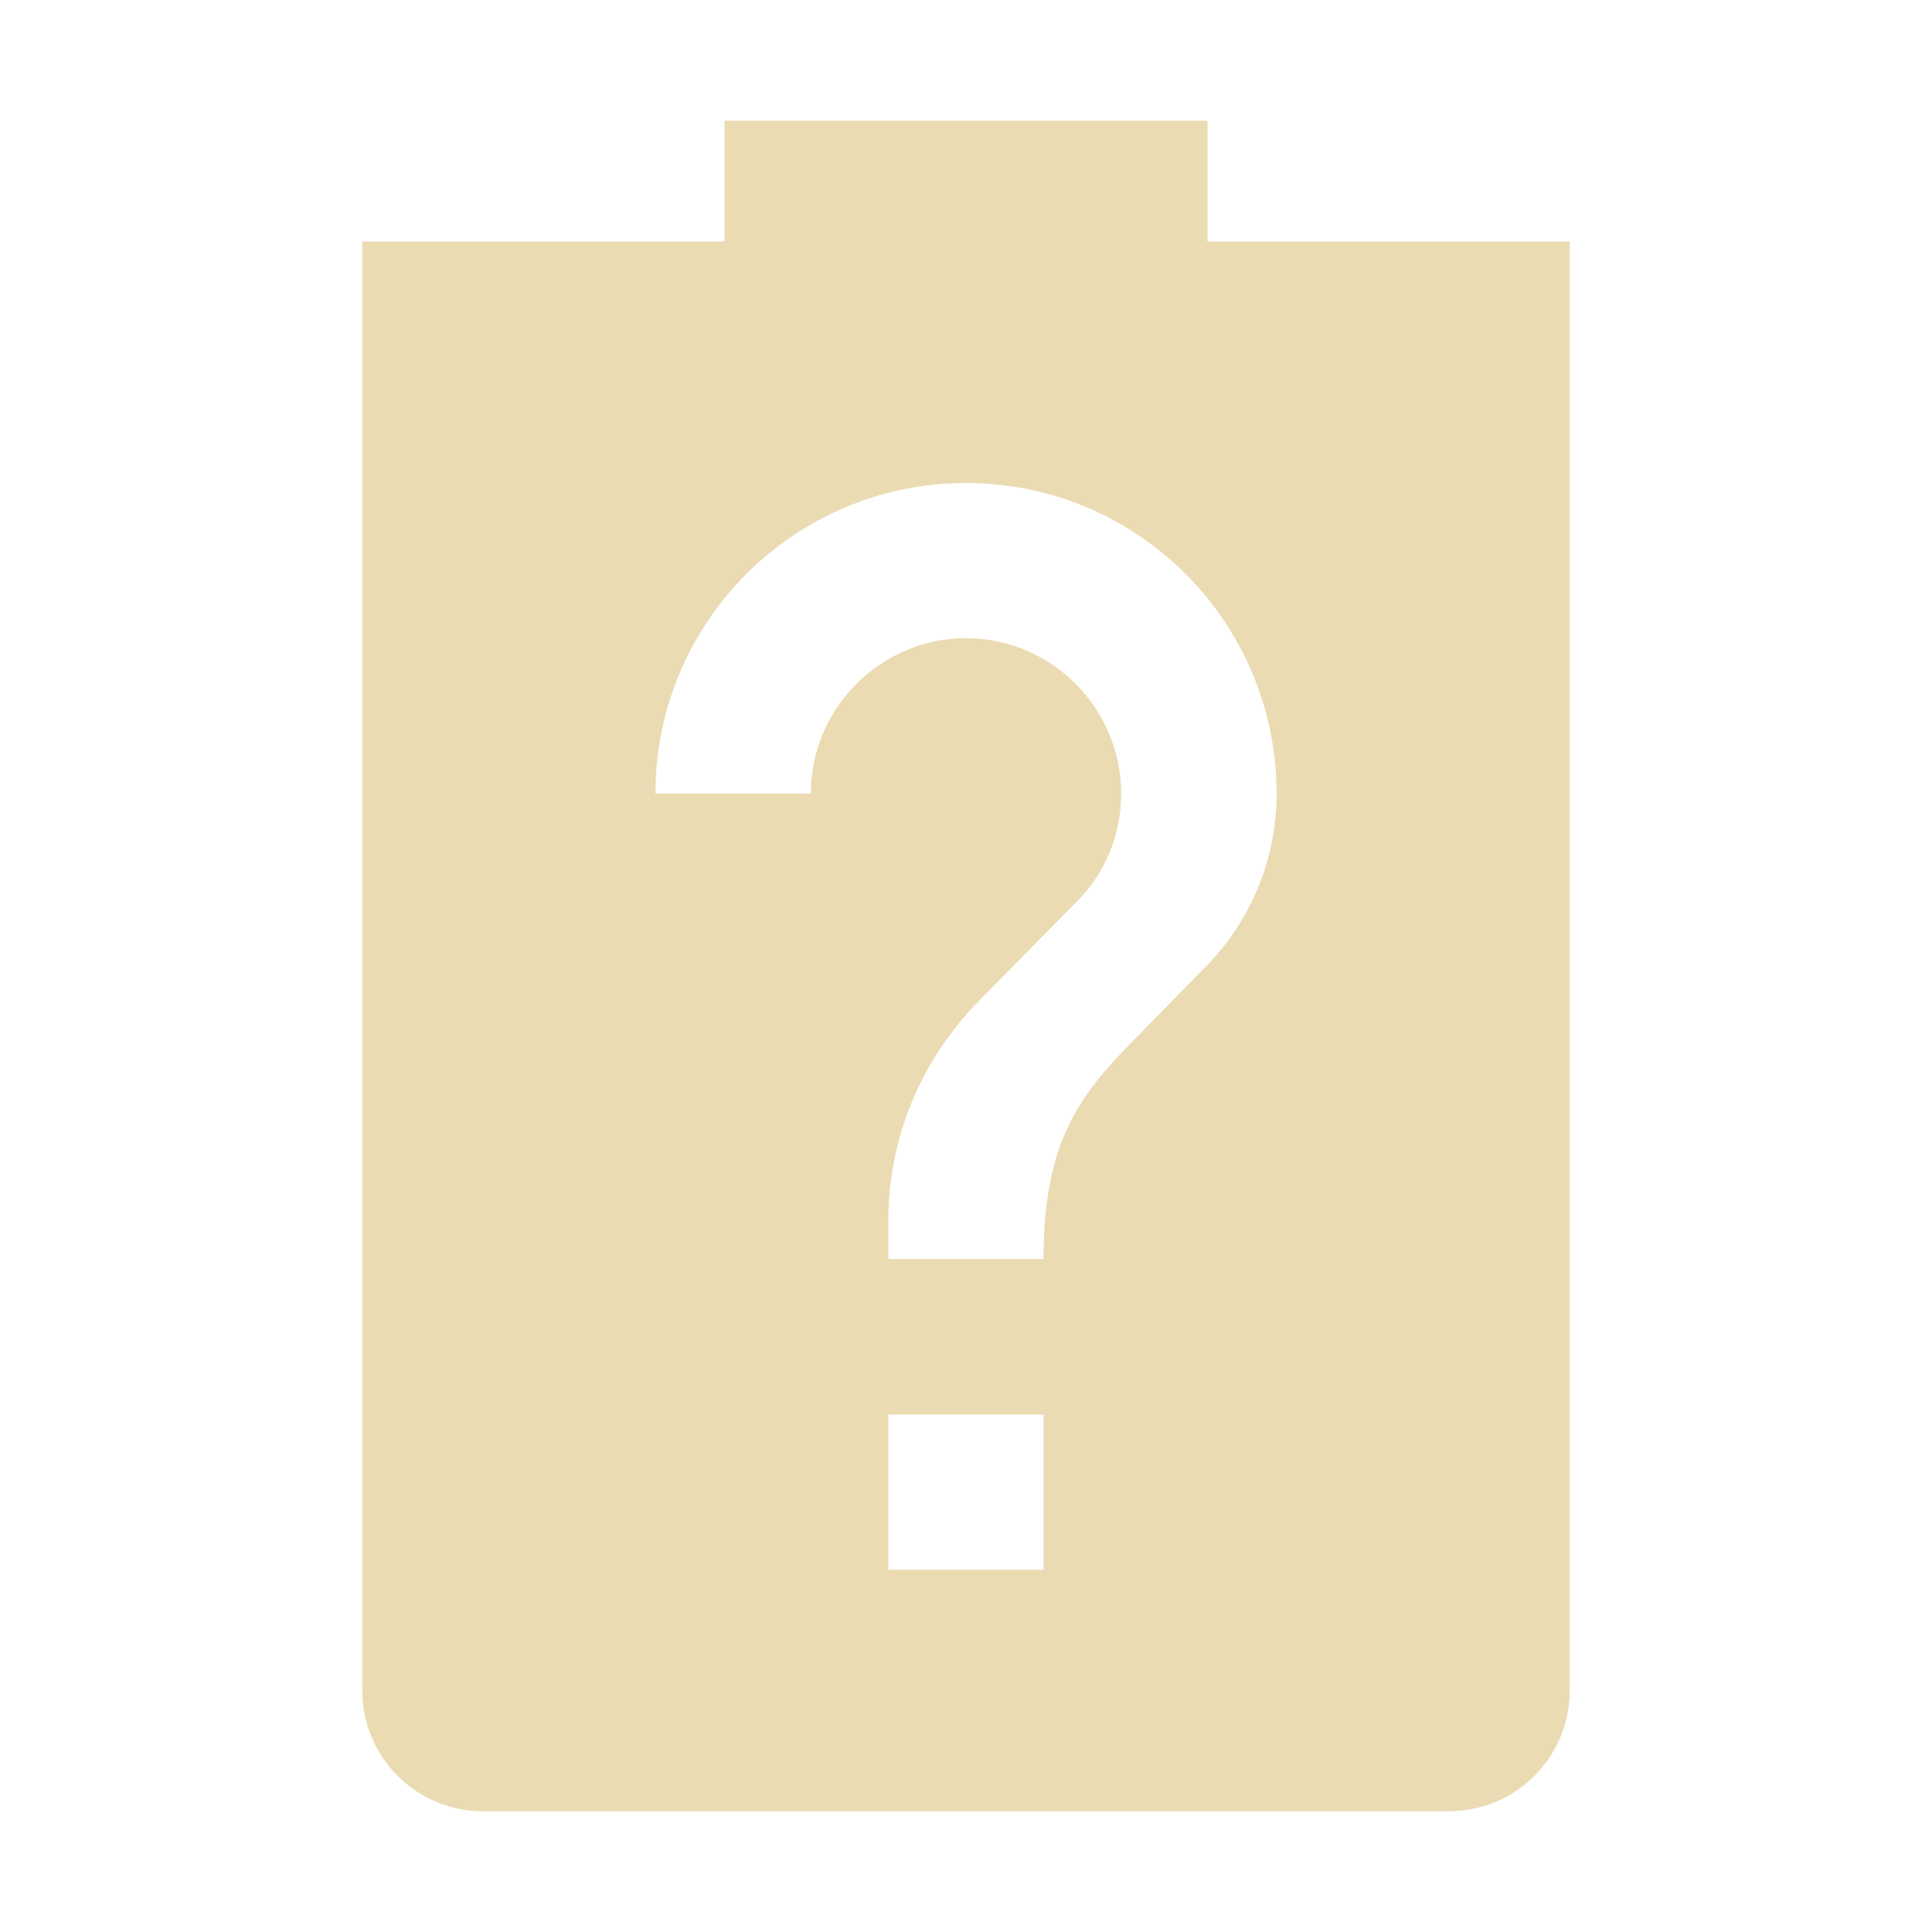 <svg width="16" height="16" version="1.1" xmlns="http://www.w3.org/2000/svg">
  <path d="m6 1v1h-3v12c0 0.55 0.446 1 1 1h8c0.554 0 1-0.45 1-1v-12h-3v-1h-4zm2 3c1.421 0 2.572 1.152 2.572 2.572 0 0.566-0.231 1.079-0.598 1.445l-0.58 0.592c-0.463 0.469-0.752 0.854-0.752 1.818h-1.285v-0.32c0-0.707 0.289-1.351 0.752-1.82l0.797-0.809c0.238-0.231 0.379-0.553 0.379-0.906 1e-7 -0.707-0.578-1.287-1.285-1.287s-1.285 0.58-1.285 1.287h-1.287c0-1.421 1.152-2.572 2.572-2.572zm-0.643 7.715h1.285v1.285h-1.285v-1.285z" fill="#ebdbb2"/>
</svg>
